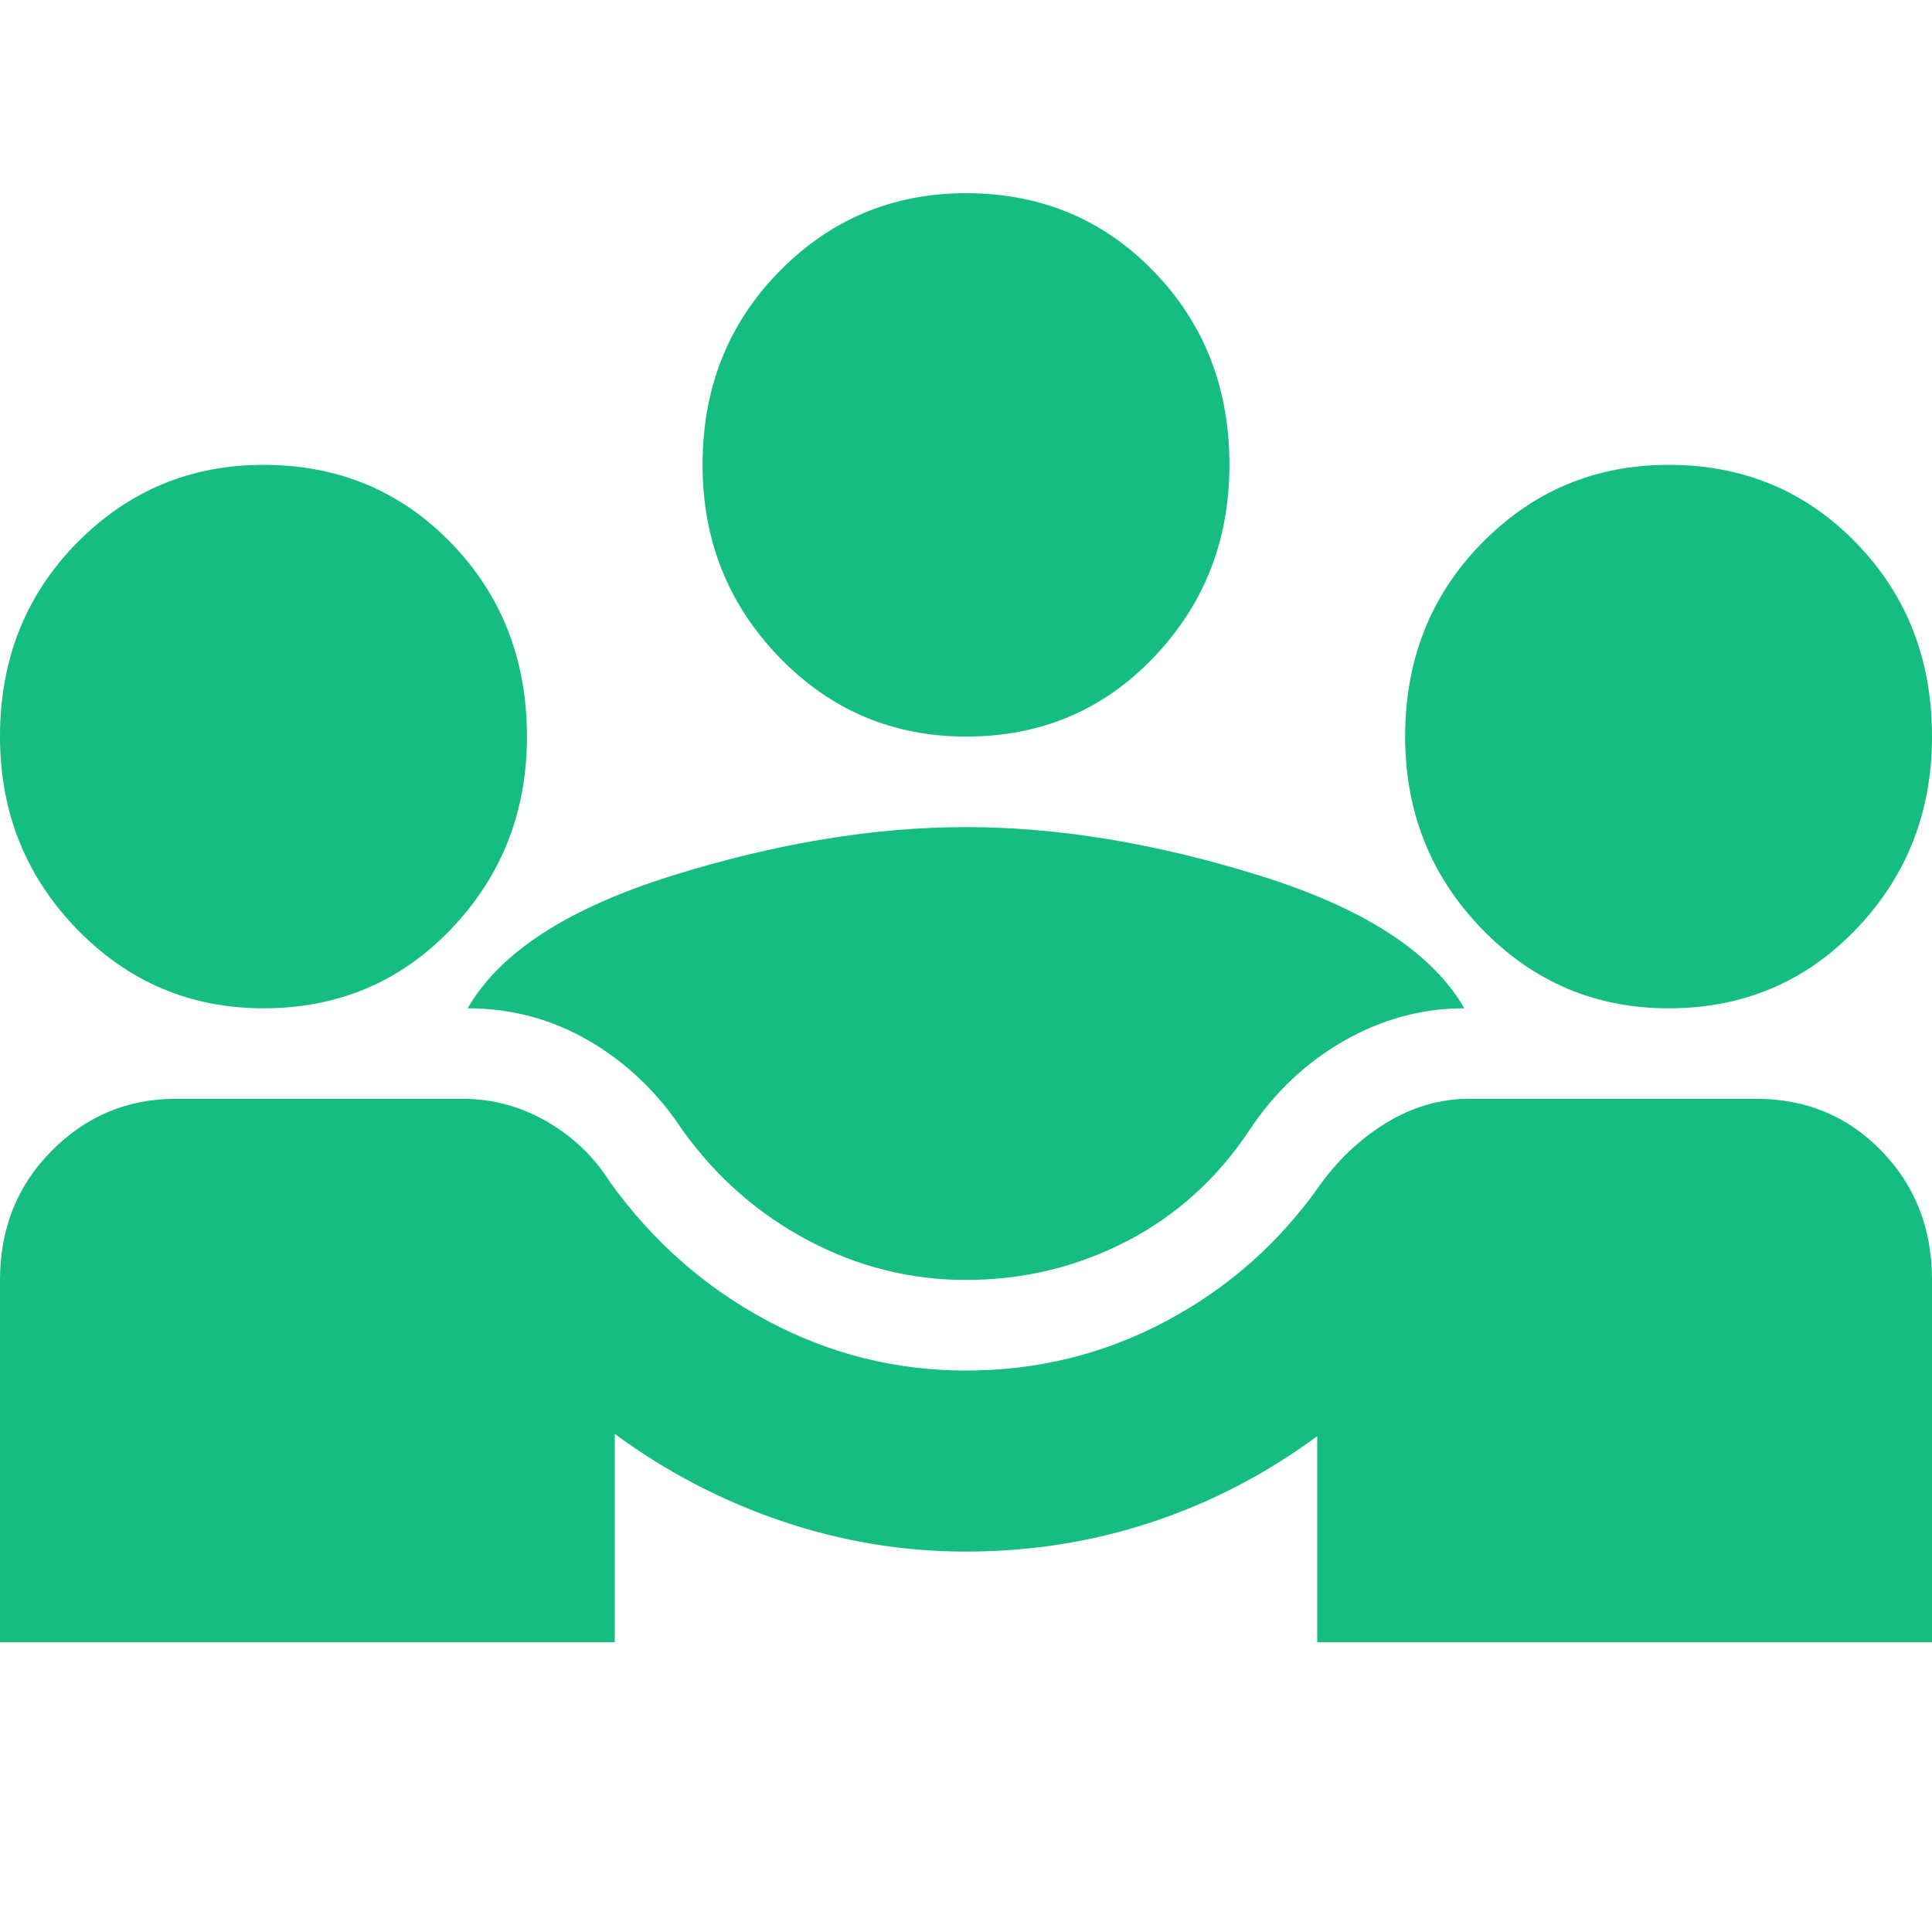 <svg width="20" height="20" viewBox="0 0 20 20" fill="none" xmlns="http://www.w3.org/2000/svg">
<path d="M0 17V13.25C0 12.719 0.178 12.273 0.534 11.914C0.89 11.555 1.318 11.375 1.818 11.375H4.795C5.098 11.375 5.386 11.453 5.659 11.609C5.932 11.766 6.152 11.977 6.318 12.242C6.758 12.852 7.299 13.328 7.943 13.672C8.587 14.016 9.273 14.188 10 14.188C10.742 14.188 11.436 14.016 12.079 13.672C12.723 13.328 13.258 12.852 13.682 12.242C13.879 11.977 14.11 11.766 14.375 11.609C14.64 11.453 14.917 11.375 15.204 11.375H18.182C18.697 11.375 19.129 11.555 19.477 11.914C19.826 12.273 20 12.719 20 13.25V17H13.636V14.867C13.106 15.258 12.534 15.555 11.921 15.758C11.307 15.961 10.667 16.062 10 16.062C9.348 16.062 8.712 15.957 8.091 15.746C7.47 15.535 6.894 15.234 6.364 14.844V17H0ZM10 13.25C9.424 13.25 8.879 13.113 8.364 12.84C7.848 12.566 7.417 12.188 7.068 11.703C6.811 11.312 6.489 11.004 6.102 10.777C5.716 10.551 5.295 10.438 4.841 10.438C5.174 9.859 5.879 9.402 6.955 9.066C8.03 8.73 9.045 8.562 10 8.562C10.954 8.562 11.97 8.73 13.046 9.066C14.121 9.402 14.826 9.859 15.159 10.438C14.72 10.438 14.303 10.551 13.909 10.777C13.515 11.004 13.189 11.312 12.932 11.703C12.598 12.203 12.174 12.586 11.659 12.852C11.144 13.117 10.591 13.25 10 13.25ZM2.727 10.438C1.97 10.438 1.326 10.164 0.795 9.617C0.265 9.07 0 8.406 0 7.625C0 6.828 0.265 6.16 0.795 5.621C1.326 5.082 1.97 4.812 2.727 4.812C3.5 4.812 4.148 5.082 4.67 5.621C5.193 6.16 5.455 6.828 5.455 7.625C5.455 8.406 5.193 9.07 4.67 9.617C4.148 10.164 3.5 10.438 2.727 10.438ZM17.273 10.438C16.515 10.438 15.871 10.164 15.341 9.617C14.811 9.07 14.546 8.406 14.546 7.625C14.546 6.828 14.811 6.16 15.341 5.621C15.871 5.082 16.515 4.812 17.273 4.812C18.046 4.812 18.693 5.082 19.216 5.621C19.739 6.16 20 6.828 20 7.625C20 8.406 19.739 9.07 19.216 9.617C18.693 10.164 18.046 10.438 17.273 10.438ZM10 7.625C9.242 7.625 8.598 7.352 8.068 6.805C7.538 6.258 7.273 5.594 7.273 4.812C7.273 4.016 7.538 3.348 8.068 2.809C8.598 2.27 9.242 2 10 2C10.773 2 11.421 2.27 11.943 2.809C12.466 3.348 12.727 4.016 12.727 4.812C12.727 5.594 12.466 6.258 11.943 6.805C11.421 7.352 10.773 7.625 10 7.625Z" fill="#16BD80"/>
</svg>

